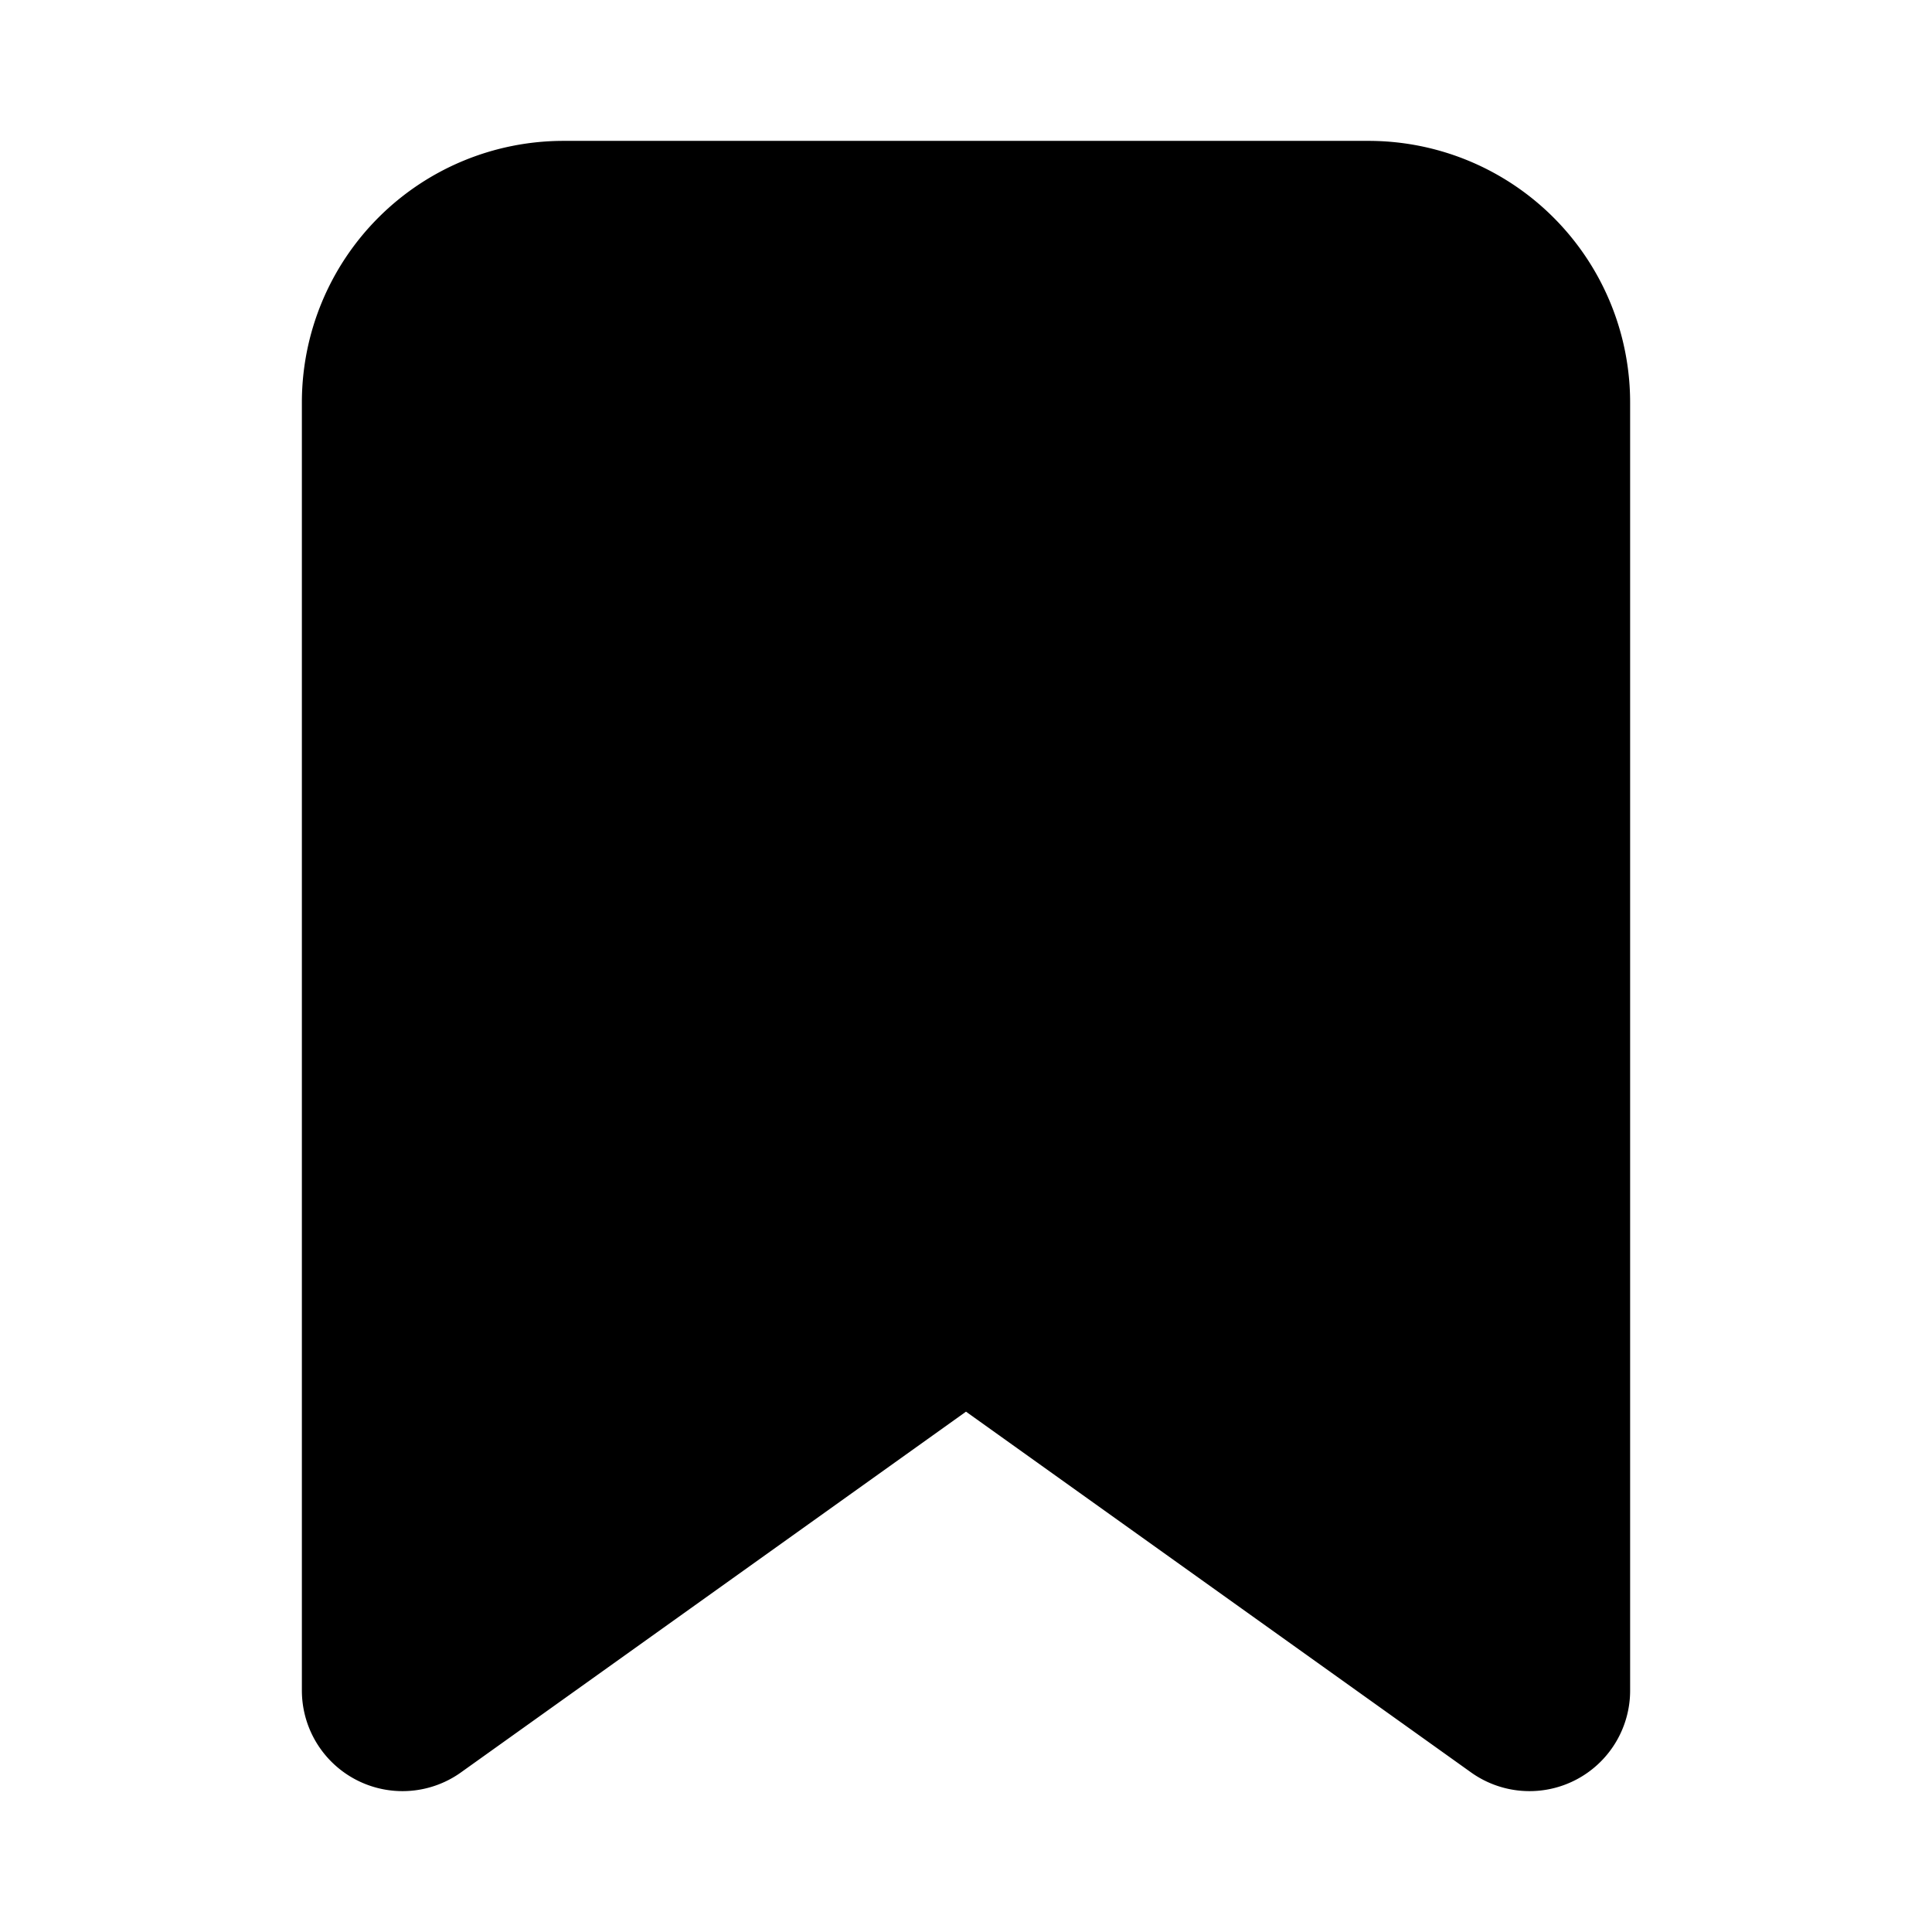 <svg xmlns="http://www.w3.org/2000/svg" width="28" height="28" viewBox="0 0 24 24" fill="#000" stroke="currentColor" stroke-width="2.5" stroke-linecap="round" stroke-linejoin="round" class="feather feather-bookmark"><path d="M19 21l-7-5-7 5V5a2 2 0 0 1 2-2h10a2 2 0 0 1 2 2z"></path></svg>